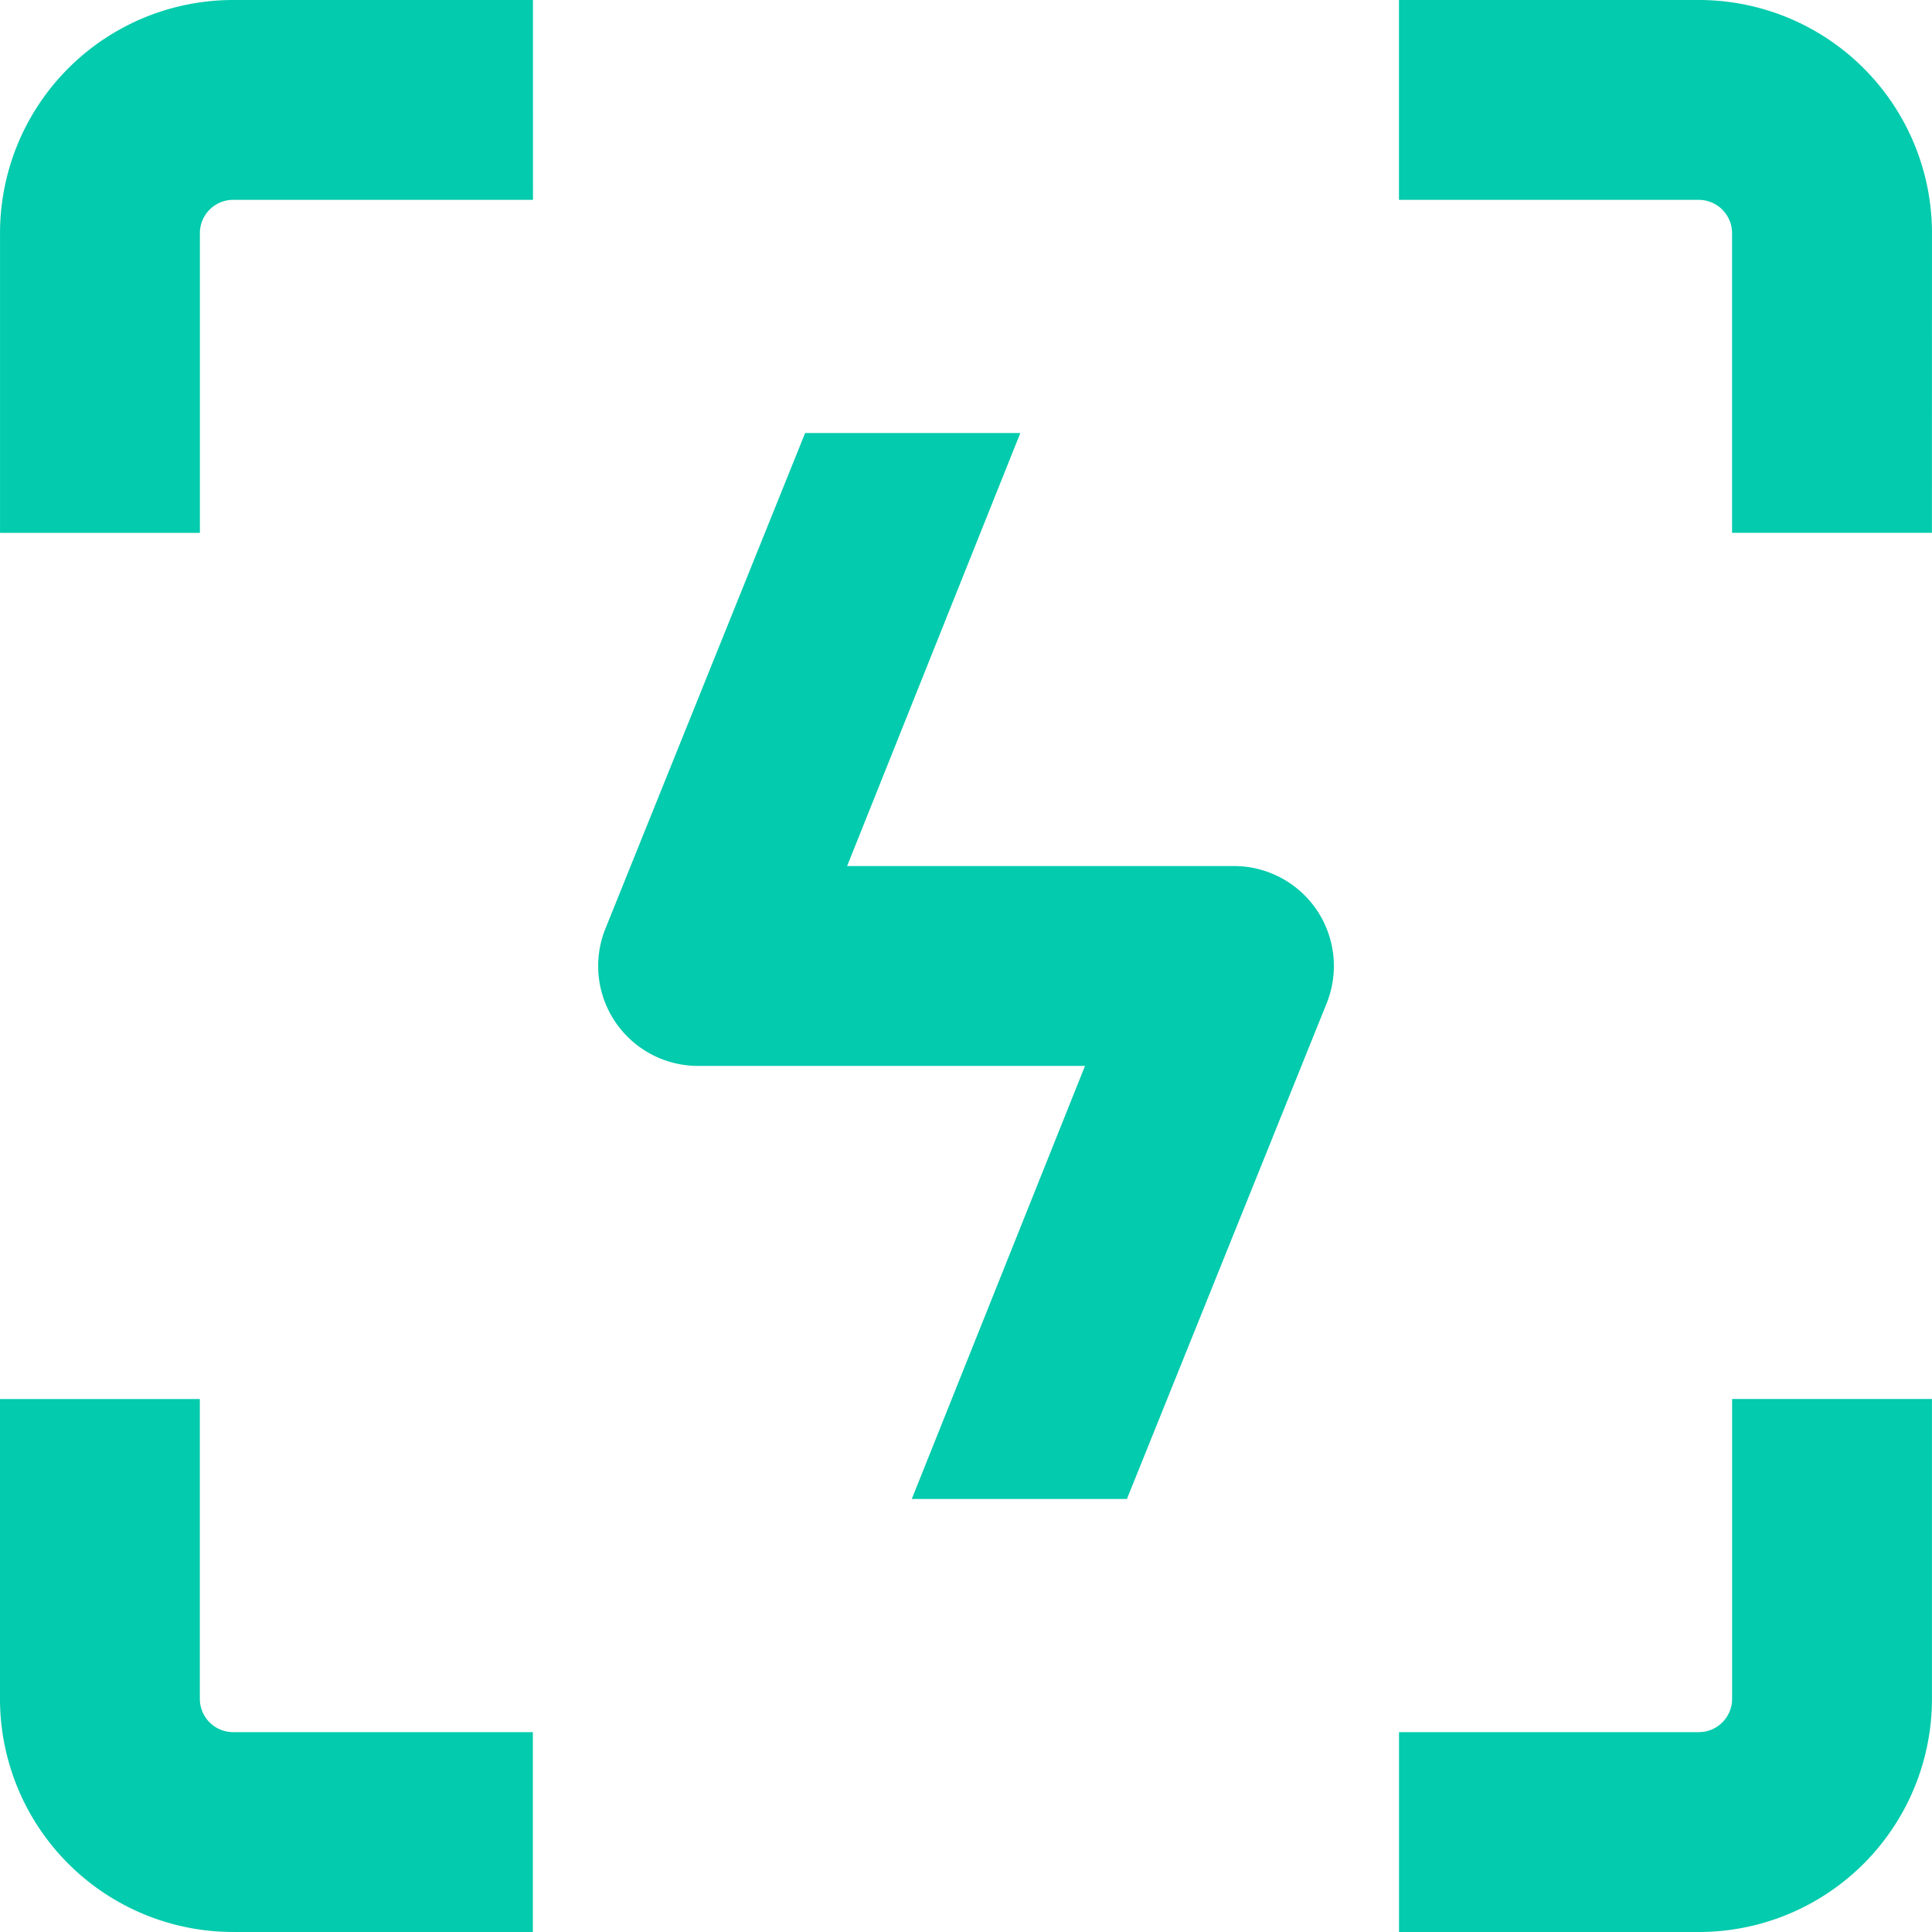 <svg xmlns="http://www.w3.org/2000/svg" width="75.777" height="75.777" viewBox="0 0 75.777 75.777">
    <path data-name="Path 2734" d="M443.706 126.746a9.144 9.144 0 0 0-9.145-9.145H422.8v7.839h11.758a1.307 1.307 0 0 1 1.307 1.307V138.5h7.839z" transform="translate(-367.93 -117.601)" style="fill:#03cbad"/>
    <path data-name="Path 2735" d="M435.865 364.56a1.307 1.307 0 0 1-1.307 1.307H422.8v7.839h11.758a9.144 9.144 0 0 0 9.145-9.145V352.8h-7.838z" transform="translate(-367.928 -297.929)" style="fill:#03cbad"/>
    <path data-name="Path 2736" d="M187.6 352.8v11.758a9.144 9.144 0 0 0 9.145 9.145H208.5v-7.838h-11.755a1.307 1.307 0 0 1-1.307-1.307V352.8z" transform="translate(-187.6 -297.927)" style="fill:#03cbad"/>
    <path data-name="Path 2737" d="M208.506 117.6h-11.758a9.144 9.144 0 0 0-9.145 9.145V138.5h7.839v-11.755a1.307 1.307 0 0 1 1.307-1.307h11.758z" transform="translate(-187.602 -117.6)" style="fill:#03cbad"/>
    <path data-name="Path 2738" d="m308.9 232.205 7.839-19.453a3.919 3.919 0 0 0-3.7-5.37h-15.114l6.794-16.985h-8.44l-7.839 19.453a3.919 3.919 0 0 0 3.7 5.37h15.116l-6.794 16.985z" transform="translate(-264.7 -173.413)" style="fill:#03cbad"/>
</svg>
